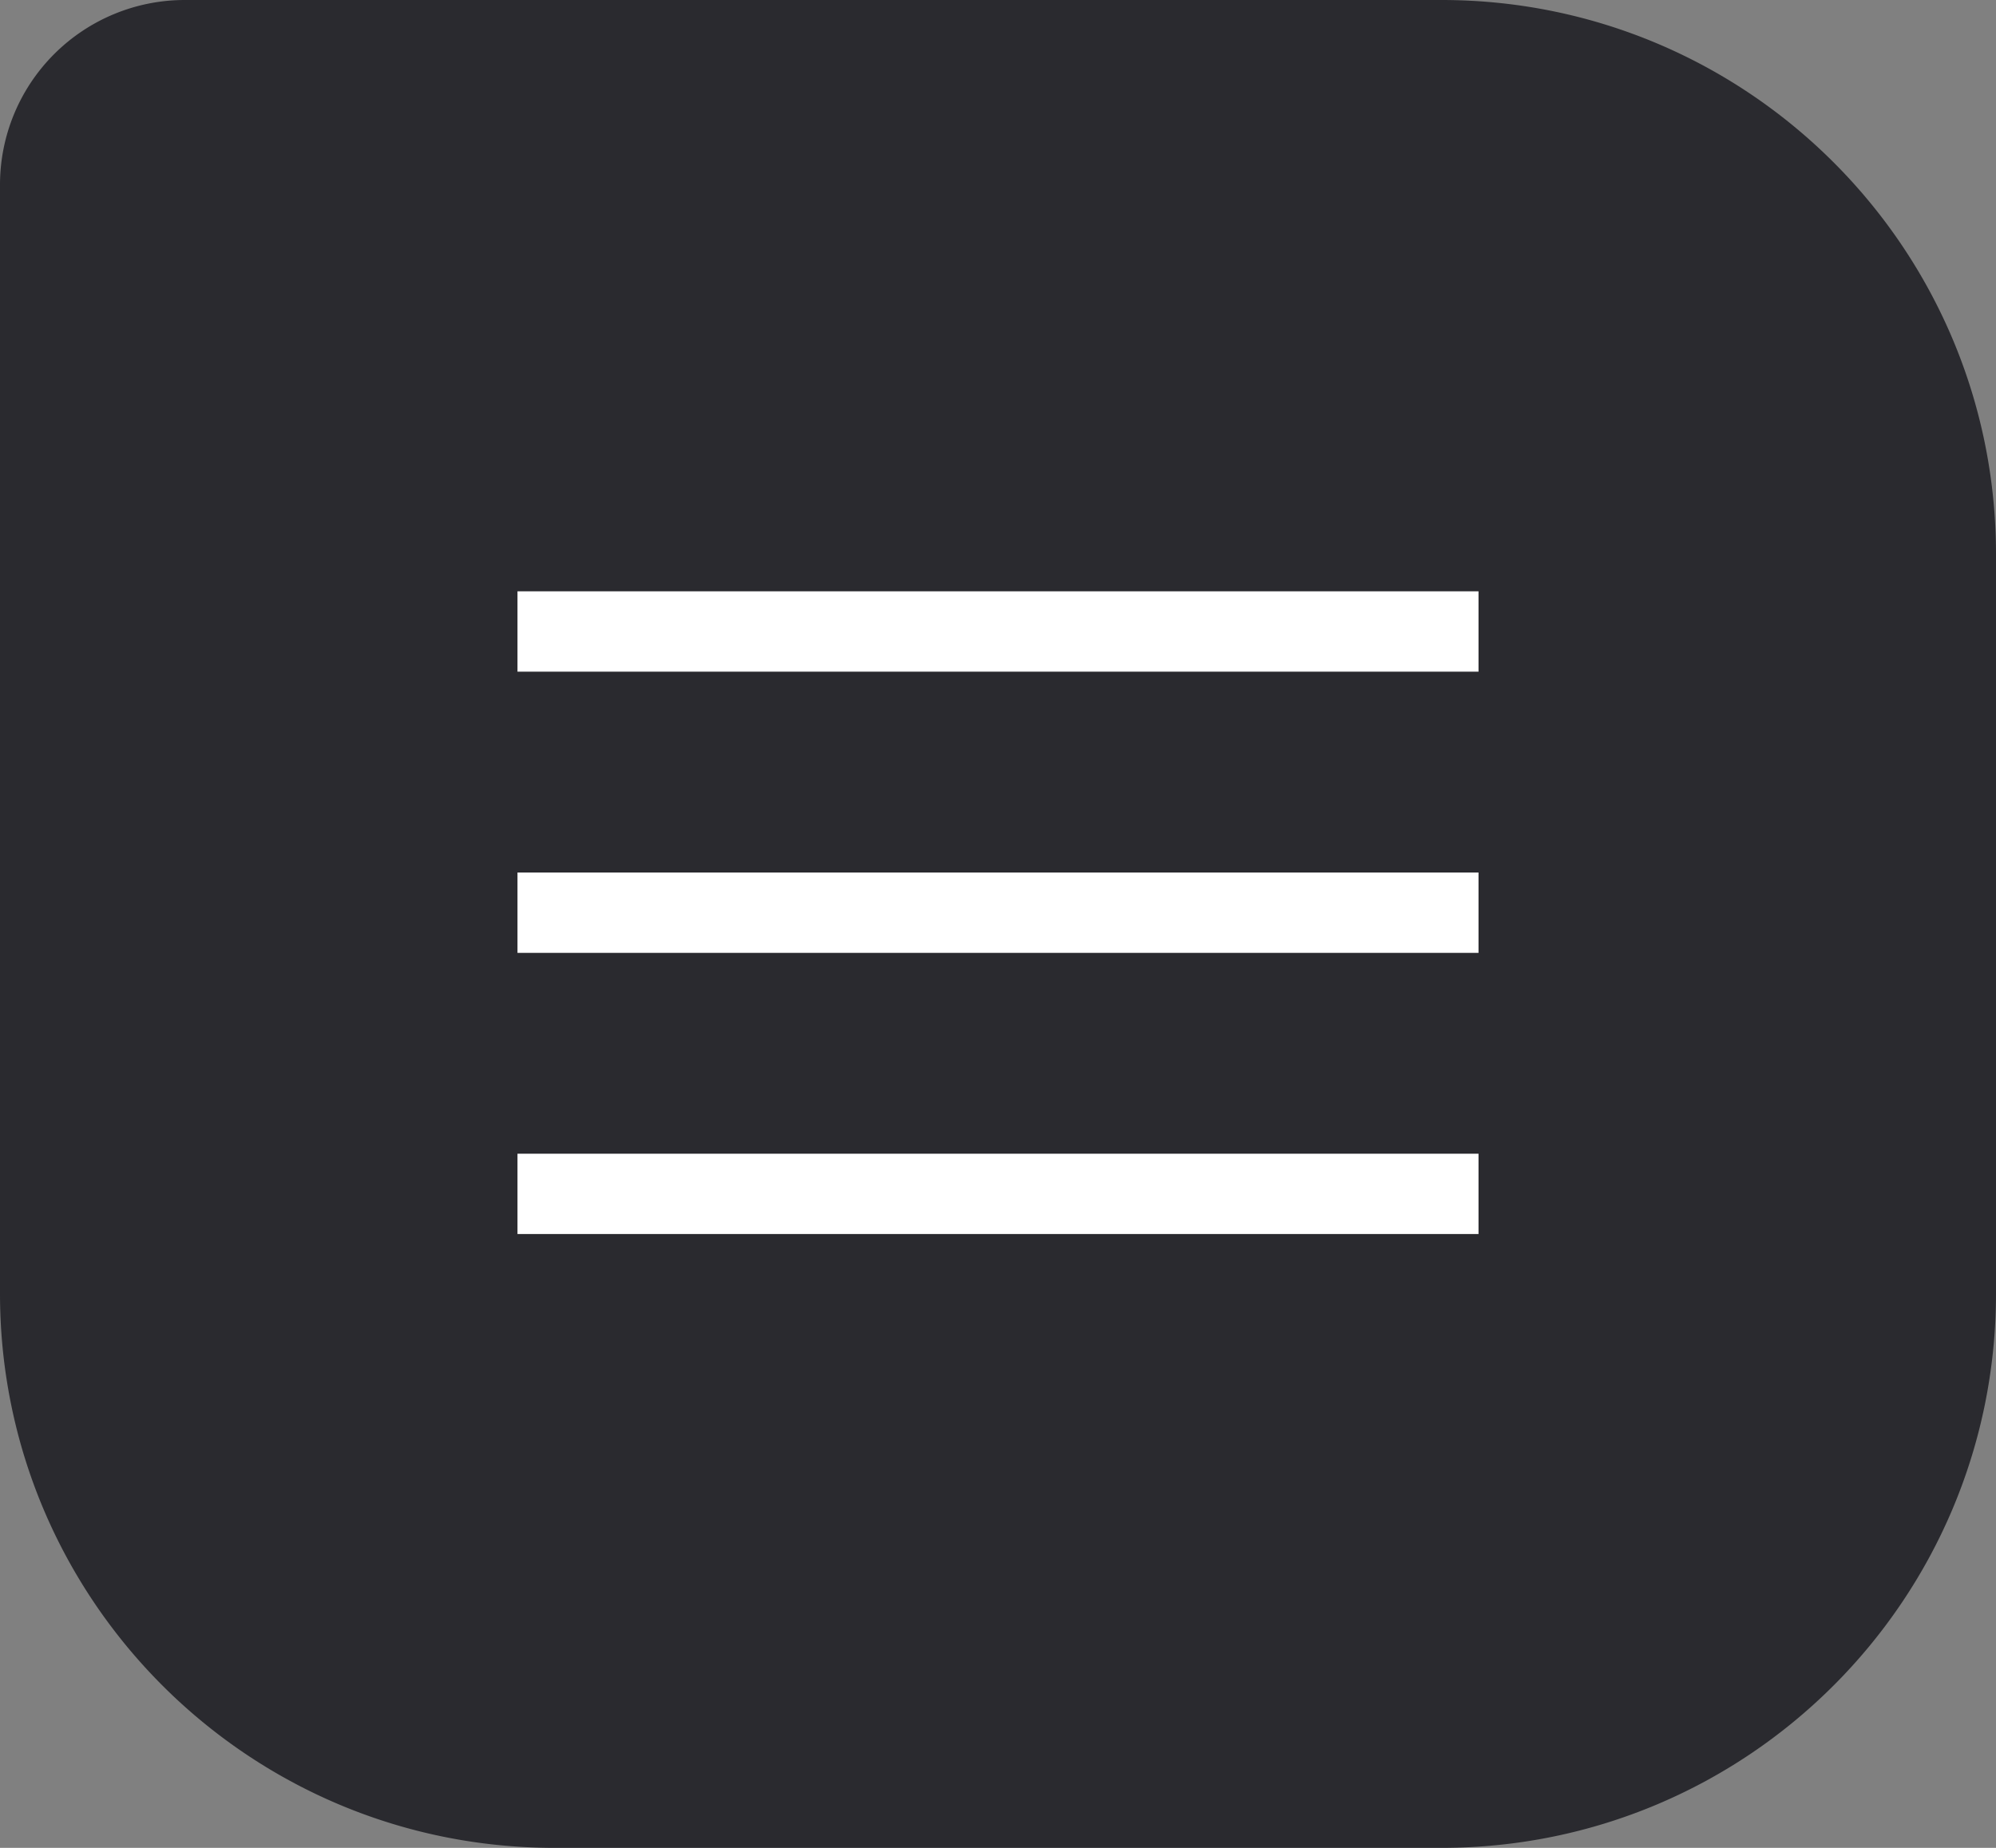 <svg width="54" height="50" fill="none" xmlns="http://www.w3.org/2000/svg"><rect width="100%" height="100%" fill="#808080" stroke="none"/><path d="M54 15c0-8.284-6.716-15-15-15H5a5 5 0 00-5 5v30c0 8.284 6.716 15 15 15h24c8.284 0 15-6.716 15-15V15z" fill="#2A2A2F"/><path fill="#fff" d="M14 16h26v2.174H14zm0 7.609h26v2.174H14zm0 7.608h26v2.174H14z"/></svg>